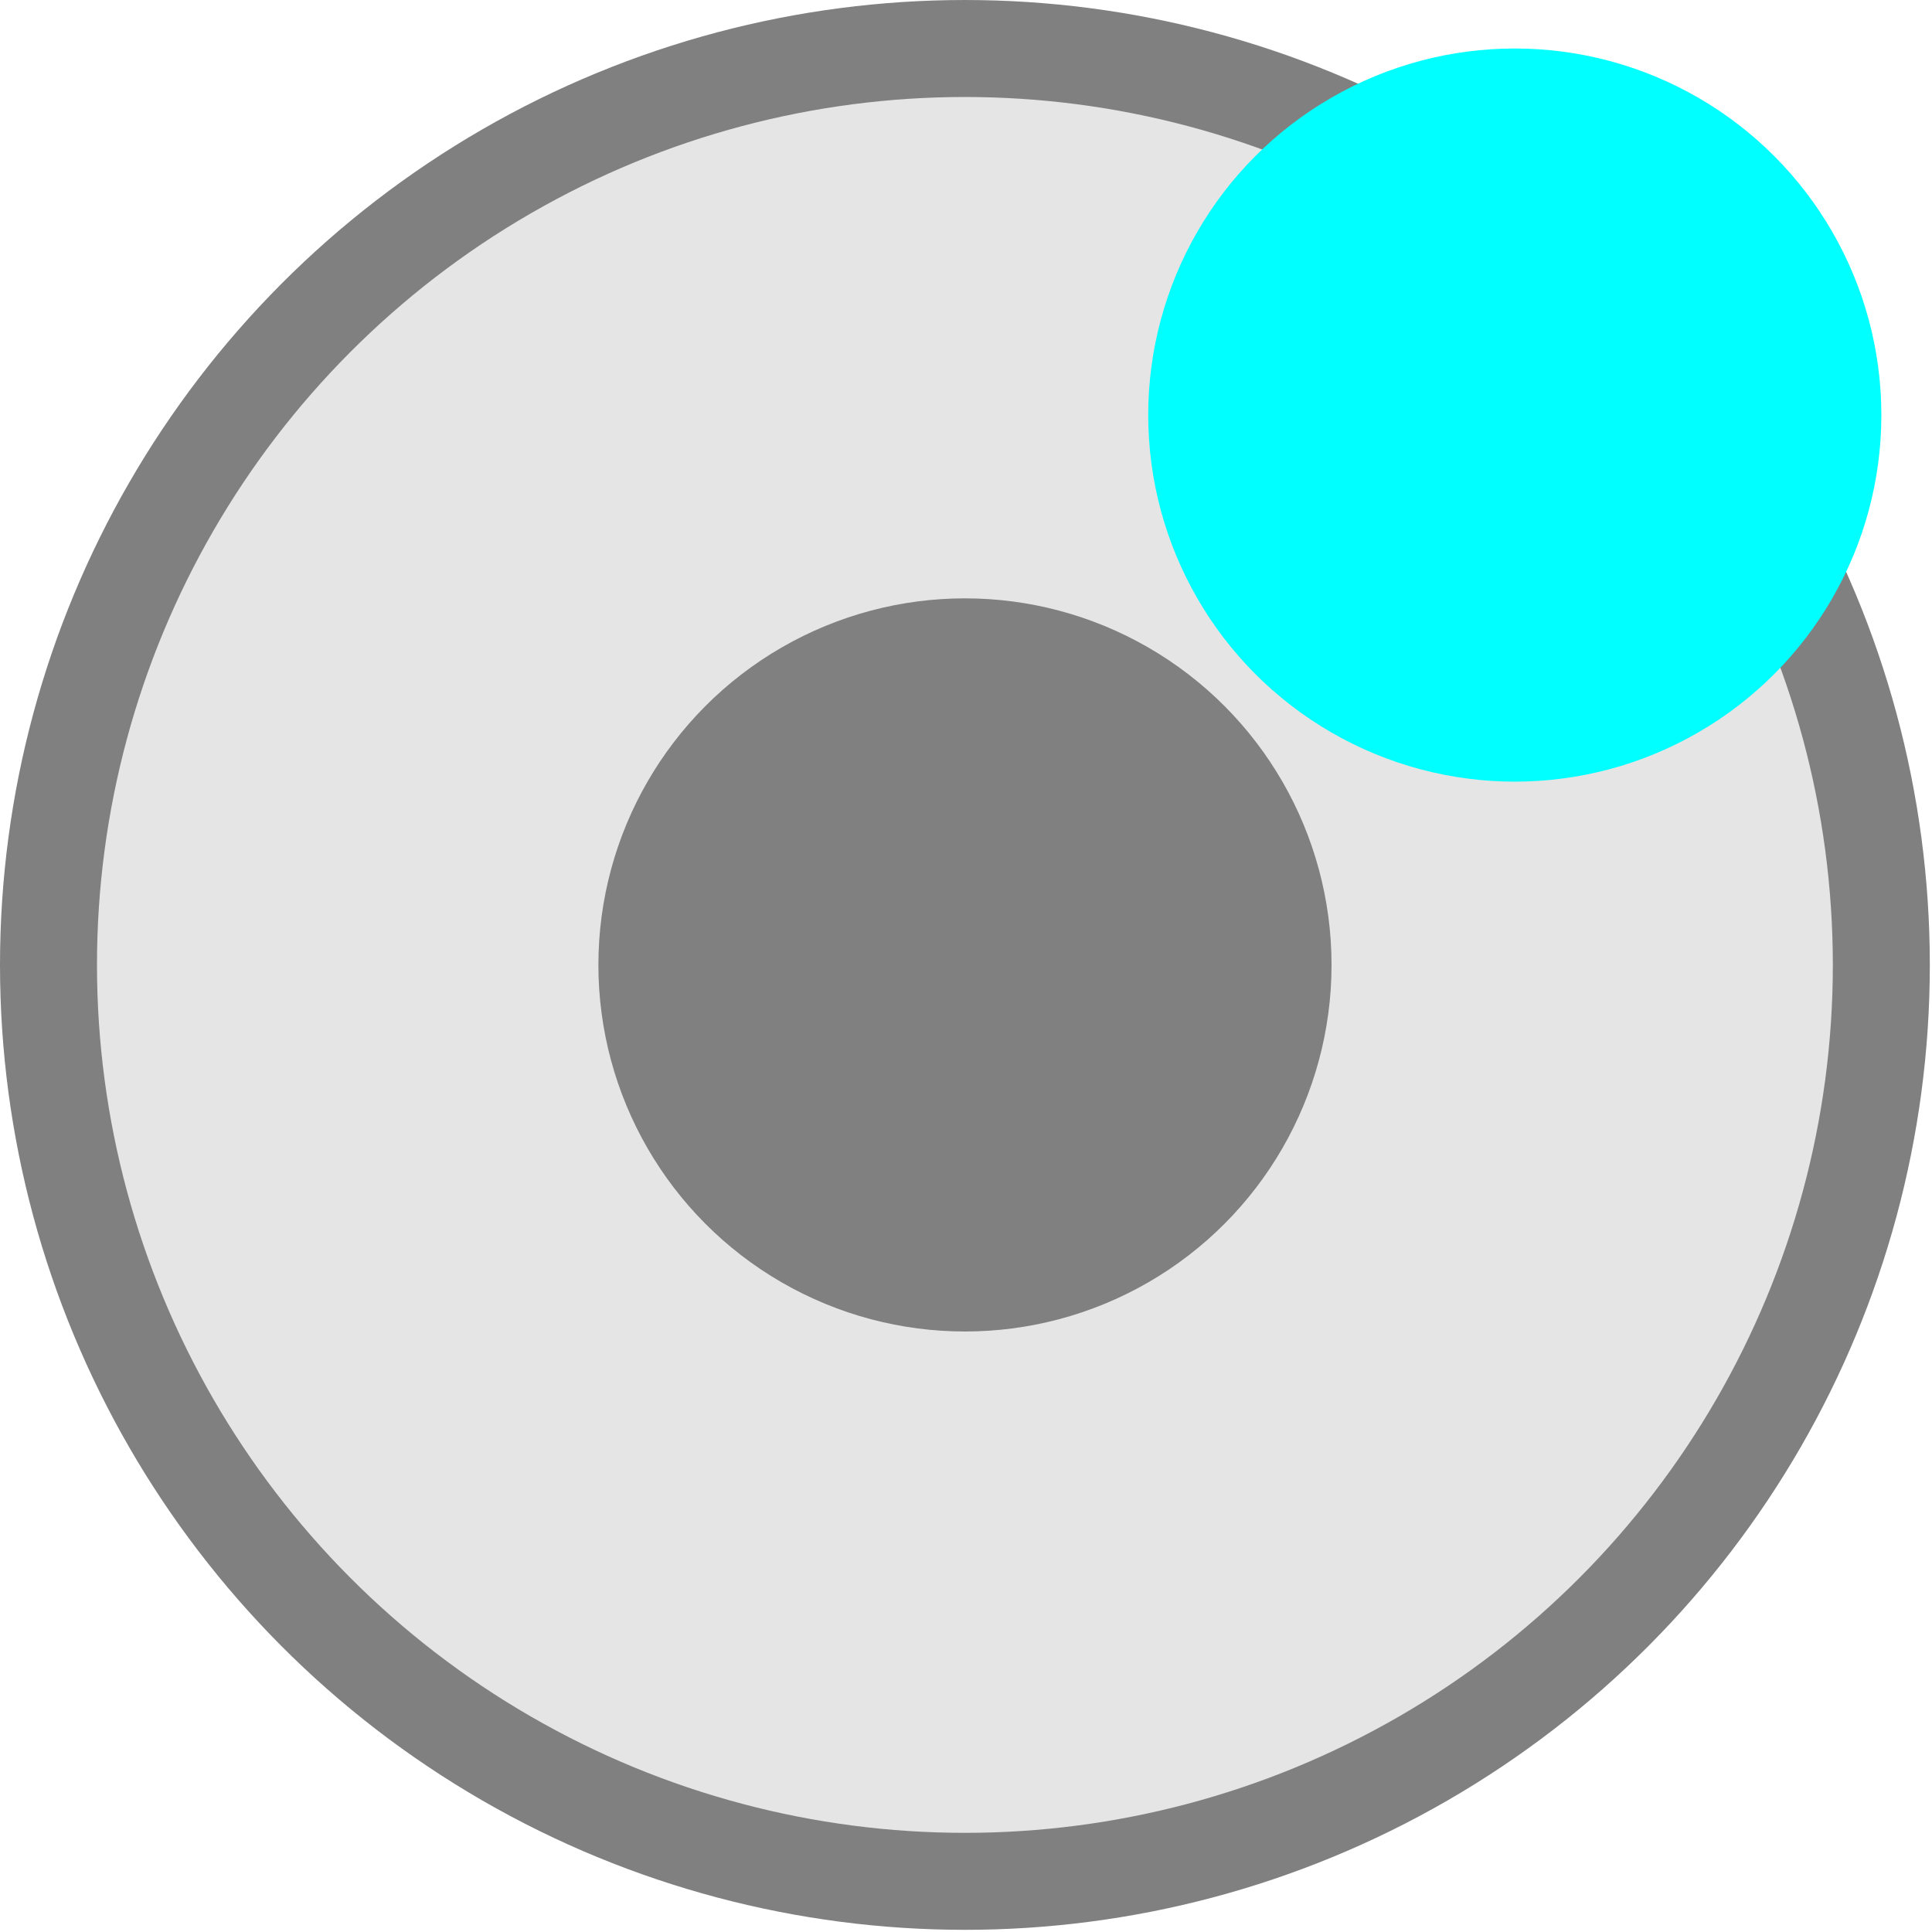<?xml version="1.0" encoding="UTF-8" standalone="no"?>
<!DOCTYPE svg PUBLIC "-//W3C//DTD SVG 1.1//EN" "http://www.w3.org/Graphics/SVG/1.1/DTD/svg11.dtd">
<svg width="100%" height="100%" viewBox="0 0 249 249" version="1.1" xmlns="http://www.w3.org/2000/svg" xmlns:xlink="http://www.w3.org/1999/xlink" xml:space="preserve" xmlns:serif="http://www.serif.com/" style="fill-rule:evenodd;clip-rule:evenodd;stroke-linecap:round;stroke-linejoin:round;stroke-miterlimit:1.5;">
    <g transform="matrix(1,0,0,1,-5356.72,-229.97)">
        <g transform="matrix(1,0,0,1,1181.87,-472.441)">
            <g transform="matrix(1,0,0,1,779.528,0)">
                <g>
                    <g>
                        <g transform="matrix(1,0,0,1,2692.91,425.197)">
                            <circle cx="826.772" cy="401.575" r="118.11" style="fill:rgb(128,128,128);fill-opacity:0.2;stroke:rgb(128,128,128);stroke-width:12.5px;"/>
                        </g>
                        <g transform="matrix(0.4,0,0,0.4,3188.98,666.142)">
                            <circle cx="826.772" cy="401.575" r="118.11" style="fill:rgb(128,128,128);"/>
                        </g>
                    </g>
                </g>
            </g>
            <g transform="matrix(0.4,0,0,0.4,4039.37,595.276)">
                <circle cx="826.772" cy="401.575" r="118.11" style="fill:rgb(0,255,255);"/>
            </g>
        </g>
    </g>
</svg>
